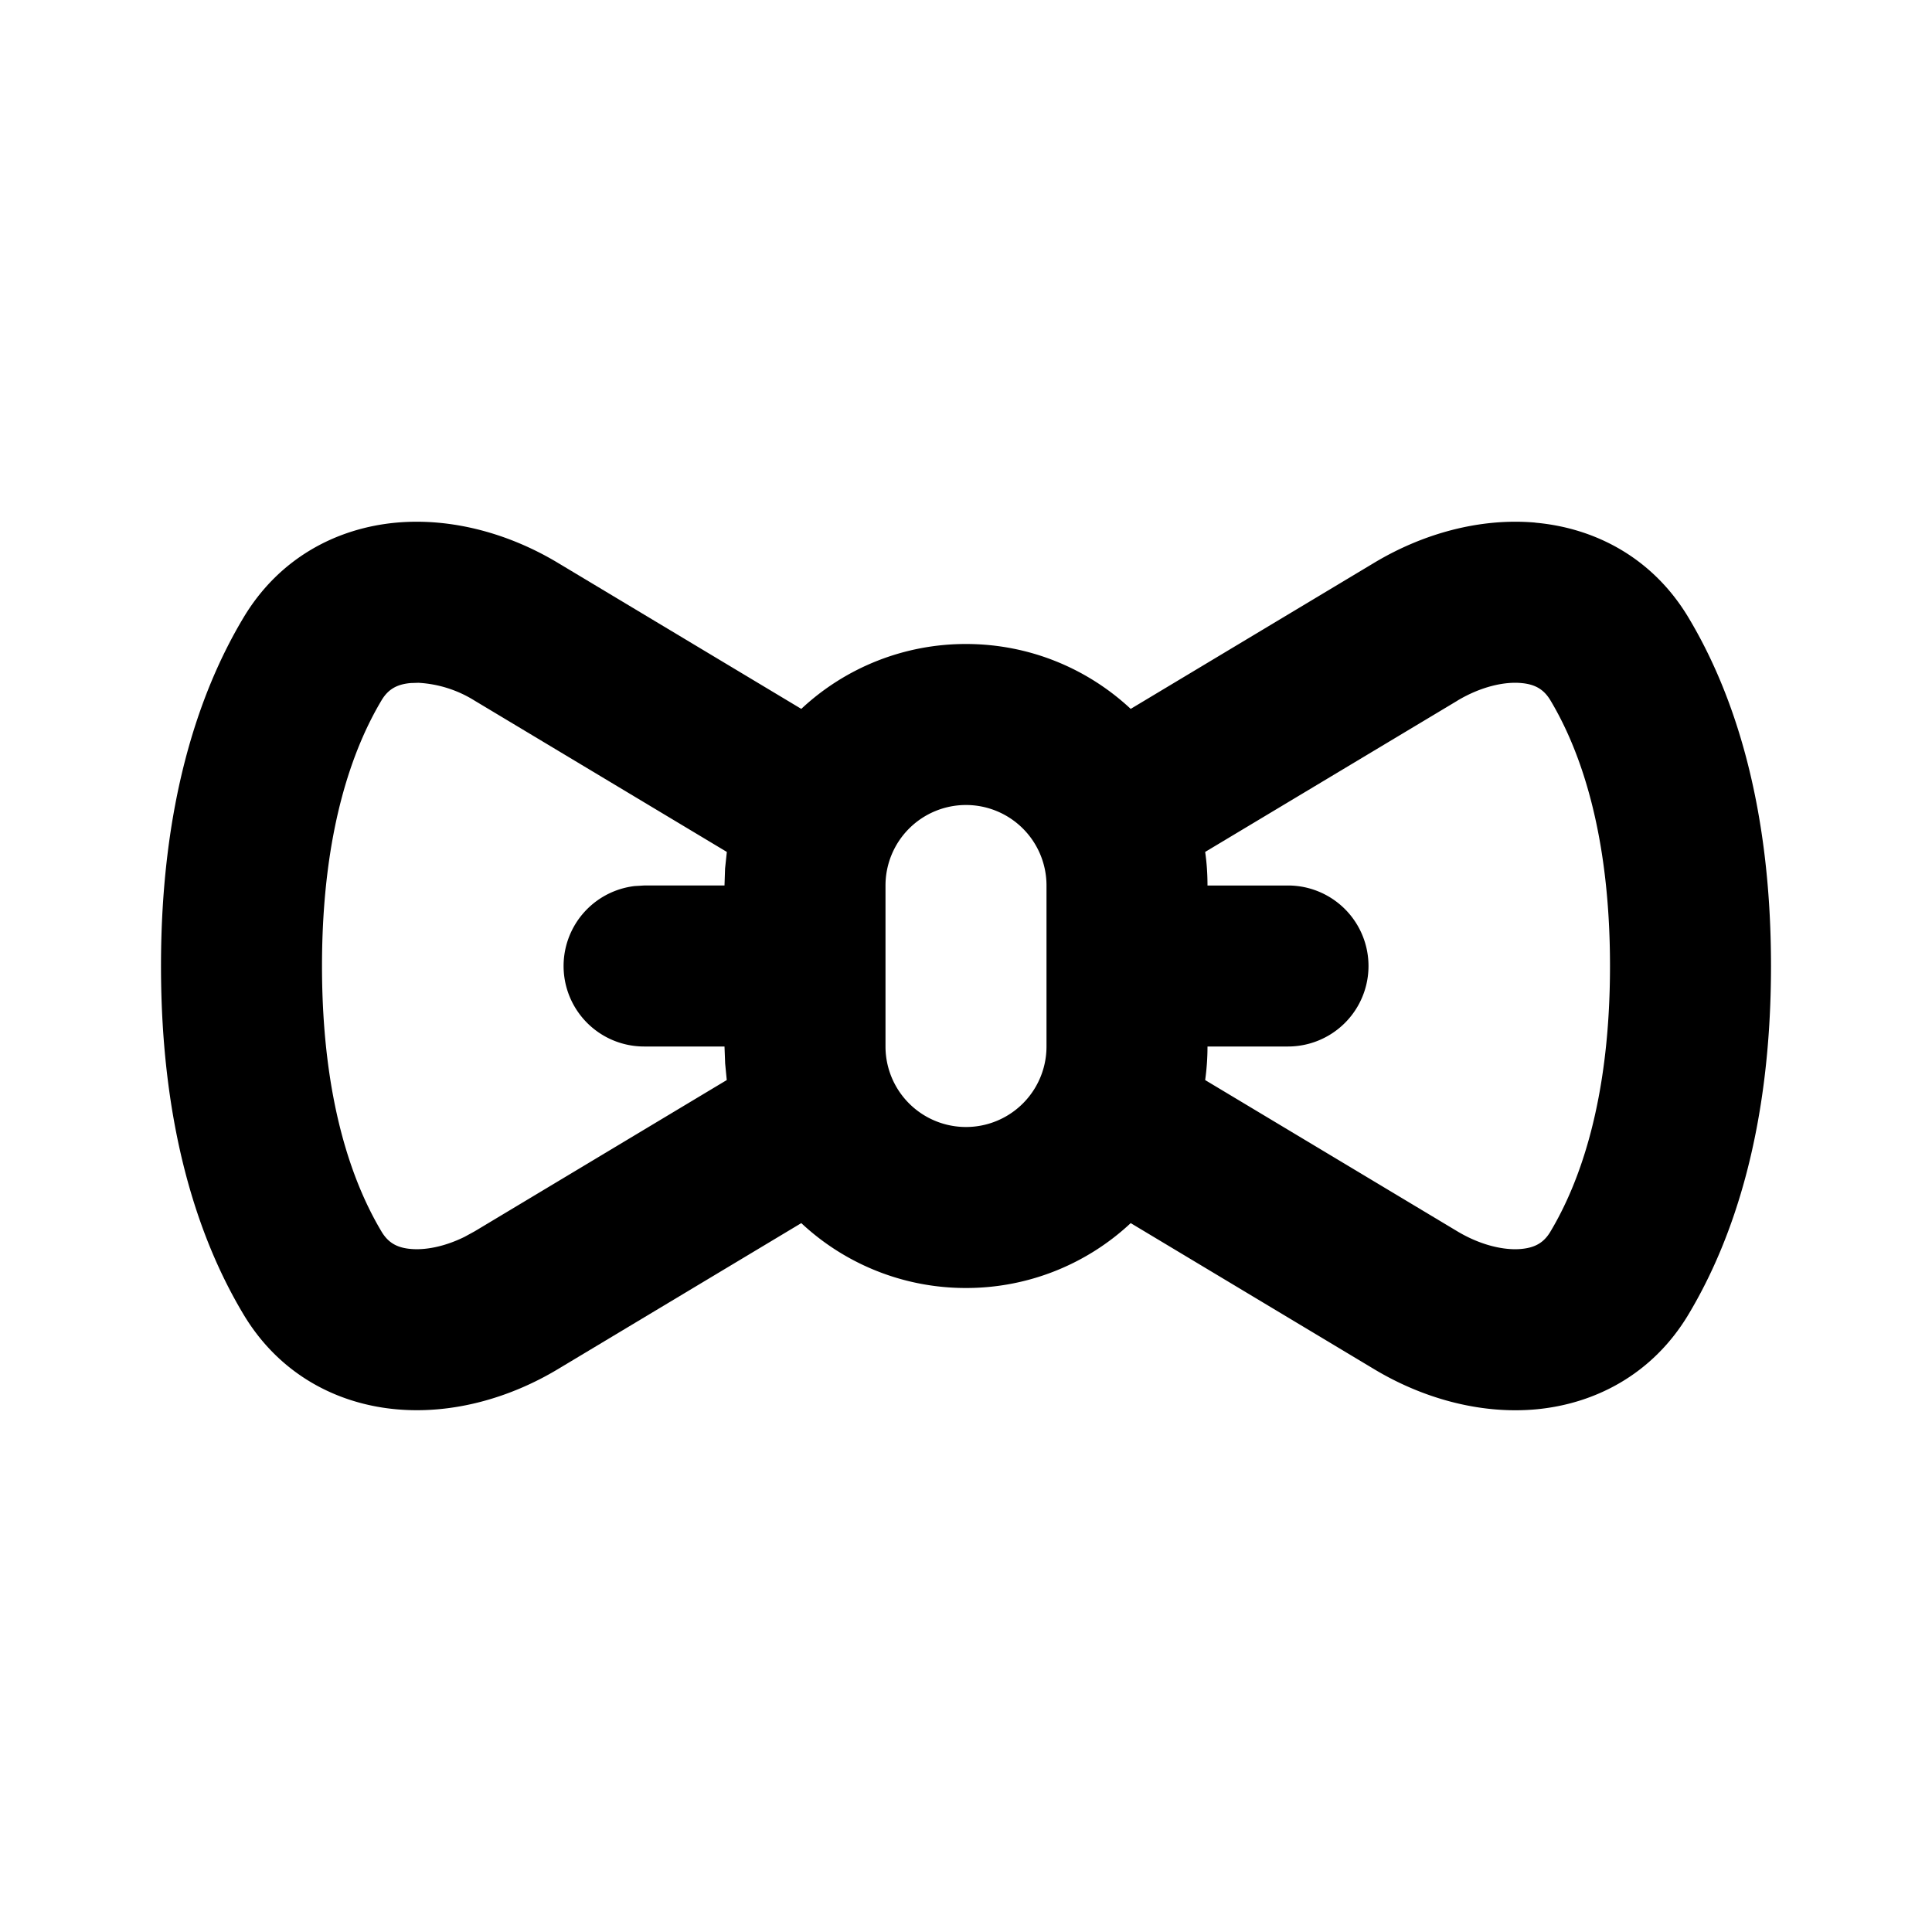 <svg xmlns="http://www.w3.org/2000/svg" width="24" height="24"><g fill="none" fill-rule="evenodd"><path fill="currentColor" d="M19.073 6.493c.736.065 1.455.432 1.902 1.179C21.537 8.609 22 9.997 22 12s-.463 3.39-1.025 4.328c-.447.747-1.166 1.114-1.902 1.18-.705.062-1.415-.147-2-.498l-3.027-1.816A2.99 2.99 0 0 1 12 16a2.99 2.99 0 0 1-2.046-.806L6.927 17.01c-.585.351-1.295.56-2 .497-.736-.065-1.455-.432-1.902-1.179C2.463 15.391 2 14.003 2 12s.463-3.39 1.025-4.328c.447-.747 1.166-1.114 1.902-1.18.705-.062 1.415.147 2 .498l3.027 1.816A2.99 2.99 0 0 1 12 8c.79 0 1.51.306 2.046.806l3.027-1.816c.585-.351 1.295-.56 2-.498Zm-.97 2.212-3.132 1.878c.02.136.029.276.029.417h1a1 1 0 1 1 0 2h-1c0 .141-.01.28-.029.417l3.131 1.878c.295.177.587.239.794.22.178-.016.284-.082.363-.214.355-.593.741-1.617.741-3.301 0-1.684-.386-2.708-.74-3.3-.08-.133-.186-.2-.364-.215-.207-.019-.499.043-.794.22ZM5.197 8.482l-.094.003c-.178.015-.284.082-.363.214C4.386 9.292 4 10.316 4 12c0 1.684.386 2.708.74 3.3.08.133.186.2.364.215.178.016.417-.027.668-.151l.126-.069 3.13-1.878-.02-.207L9 13H8a1 1 0 0 1-.117-1.993L8 11h1l.007-.21.022-.207-3.131-1.878a1.469 1.469 0 0 0-.7-.223ZM12 10a1 1 0 0 0-1 1v2a1 1 0 1 0 2 0v-2a1 1 0 0 0-1-1"/></g></svg>